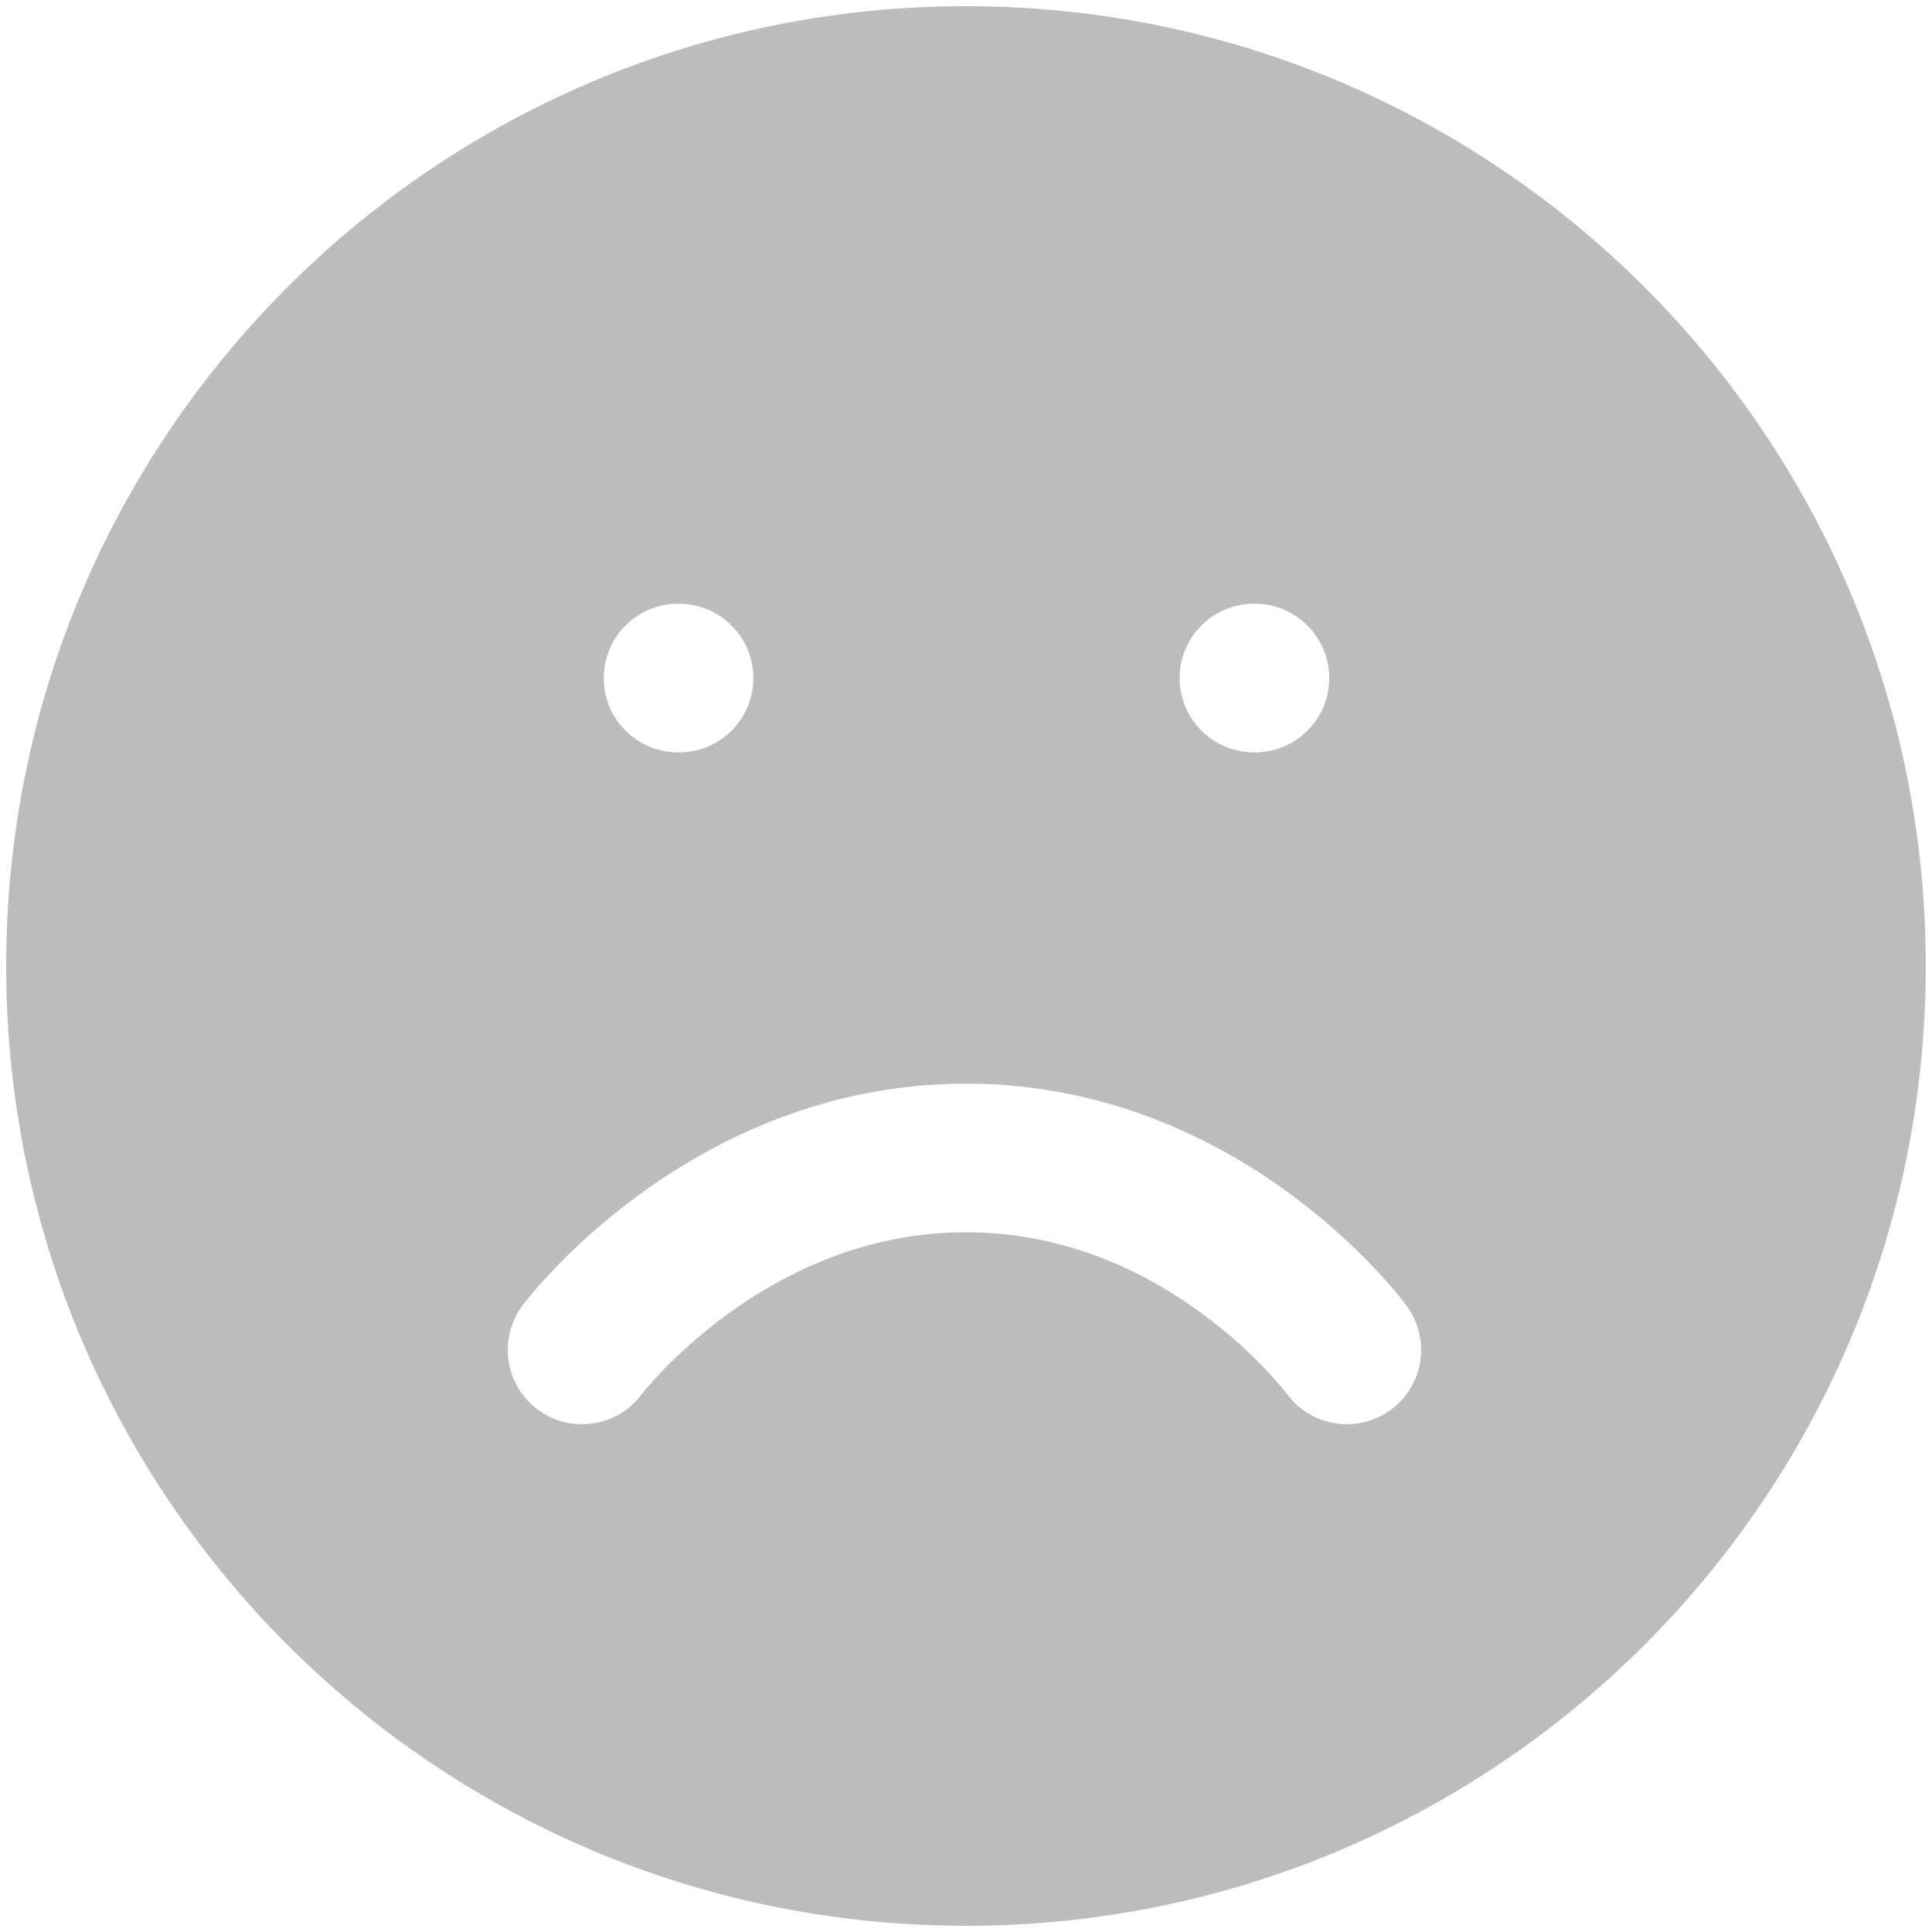 <svg width="104" height="104" viewBox="0 0 104 104" fill="none" xmlns="http://www.w3.org/2000/svg">
<path fill-rule="evenodd" clip-rule="evenodd" d="M103.665 52C103.665 80.535 80.533 103.667 51.999 103.667C23.464 103.667 0.332 80.535 0.332 52C0.332 23.465 23.464 0.333 51.999 0.333C80.533 0.333 103.665 23.465 103.665 52ZM51.999 58.333C44.438 58.333 38.463 61.36 34.469 64.265C32.464 65.723 30.915 67.18 29.857 68.284C29.326 68.838 28.915 69.308 28.626 69.651C28.482 69.823 28.369 69.963 28.286 70.068C28.245 70.12 28.211 70.163 28.186 70.196L28.153 70.239L28.141 70.255L28.136 70.261L28.134 70.264C28.133 70.265 28.132 70.267 31.273 72.622L28.132 70.267C26.806 72.034 27.165 74.541 28.932 75.867C30.695 77.189 33.195 76.835 34.523 75.079L34.469 64.265L34.523 75.079L34.524 75.078C34.528 75.072 34.54 75.057 34.558 75.033C34.596 74.986 34.661 74.905 34.754 74.794C34.94 74.572 35.235 74.235 35.633 73.82C36.432 72.986 37.627 71.86 39.174 70.735C42.285 68.473 46.642 66.333 51.999 66.333C57.35 66.333 61.662 68.469 64.722 70.722C66.247 71.843 67.42 72.965 68.202 73.795C68.591 74.209 68.879 74.545 69.061 74.765C69.151 74.875 69.215 74.956 69.251 75.002L69.265 75.02L69.284 75.045L69.285 75.046C70.595 76.816 73.09 77.195 74.867 75.891C76.648 74.584 77.032 72.081 75.725 70.3L72.56 72.623C75.725 70.3 75.724 70.298 75.723 70.297L75.721 70.294L75.716 70.288L75.704 70.272L75.671 70.228L75.632 70.176C75.614 70.153 75.594 70.127 75.572 70.099C75.491 69.994 75.379 69.853 75.237 69.68C74.953 69.335 74.547 68.864 74.024 68.309C72.981 67.201 71.45 65.74 69.464 64.278C65.503 61.364 59.564 58.333 51.999 58.333ZM32.5 36.5C32.5 34.291 34.291 32.5 36.5 32.5H36.553C38.762 32.5 40.553 34.291 40.553 36.5C40.553 38.709 38.762 40.5 36.553 40.5H36.5C34.291 40.5 32.5 38.709 32.5 36.5ZM67.5 32.5C65.291 32.5 63.5 34.291 63.5 36.5C63.5 38.709 65.291 40.5 67.5 40.5H67.553C69.762 40.5 71.553 38.709 71.553 36.5C71.553 34.291 69.762 32.5 67.553 32.5H67.5Z" fill="#BCBCBC"/>
</svg>
